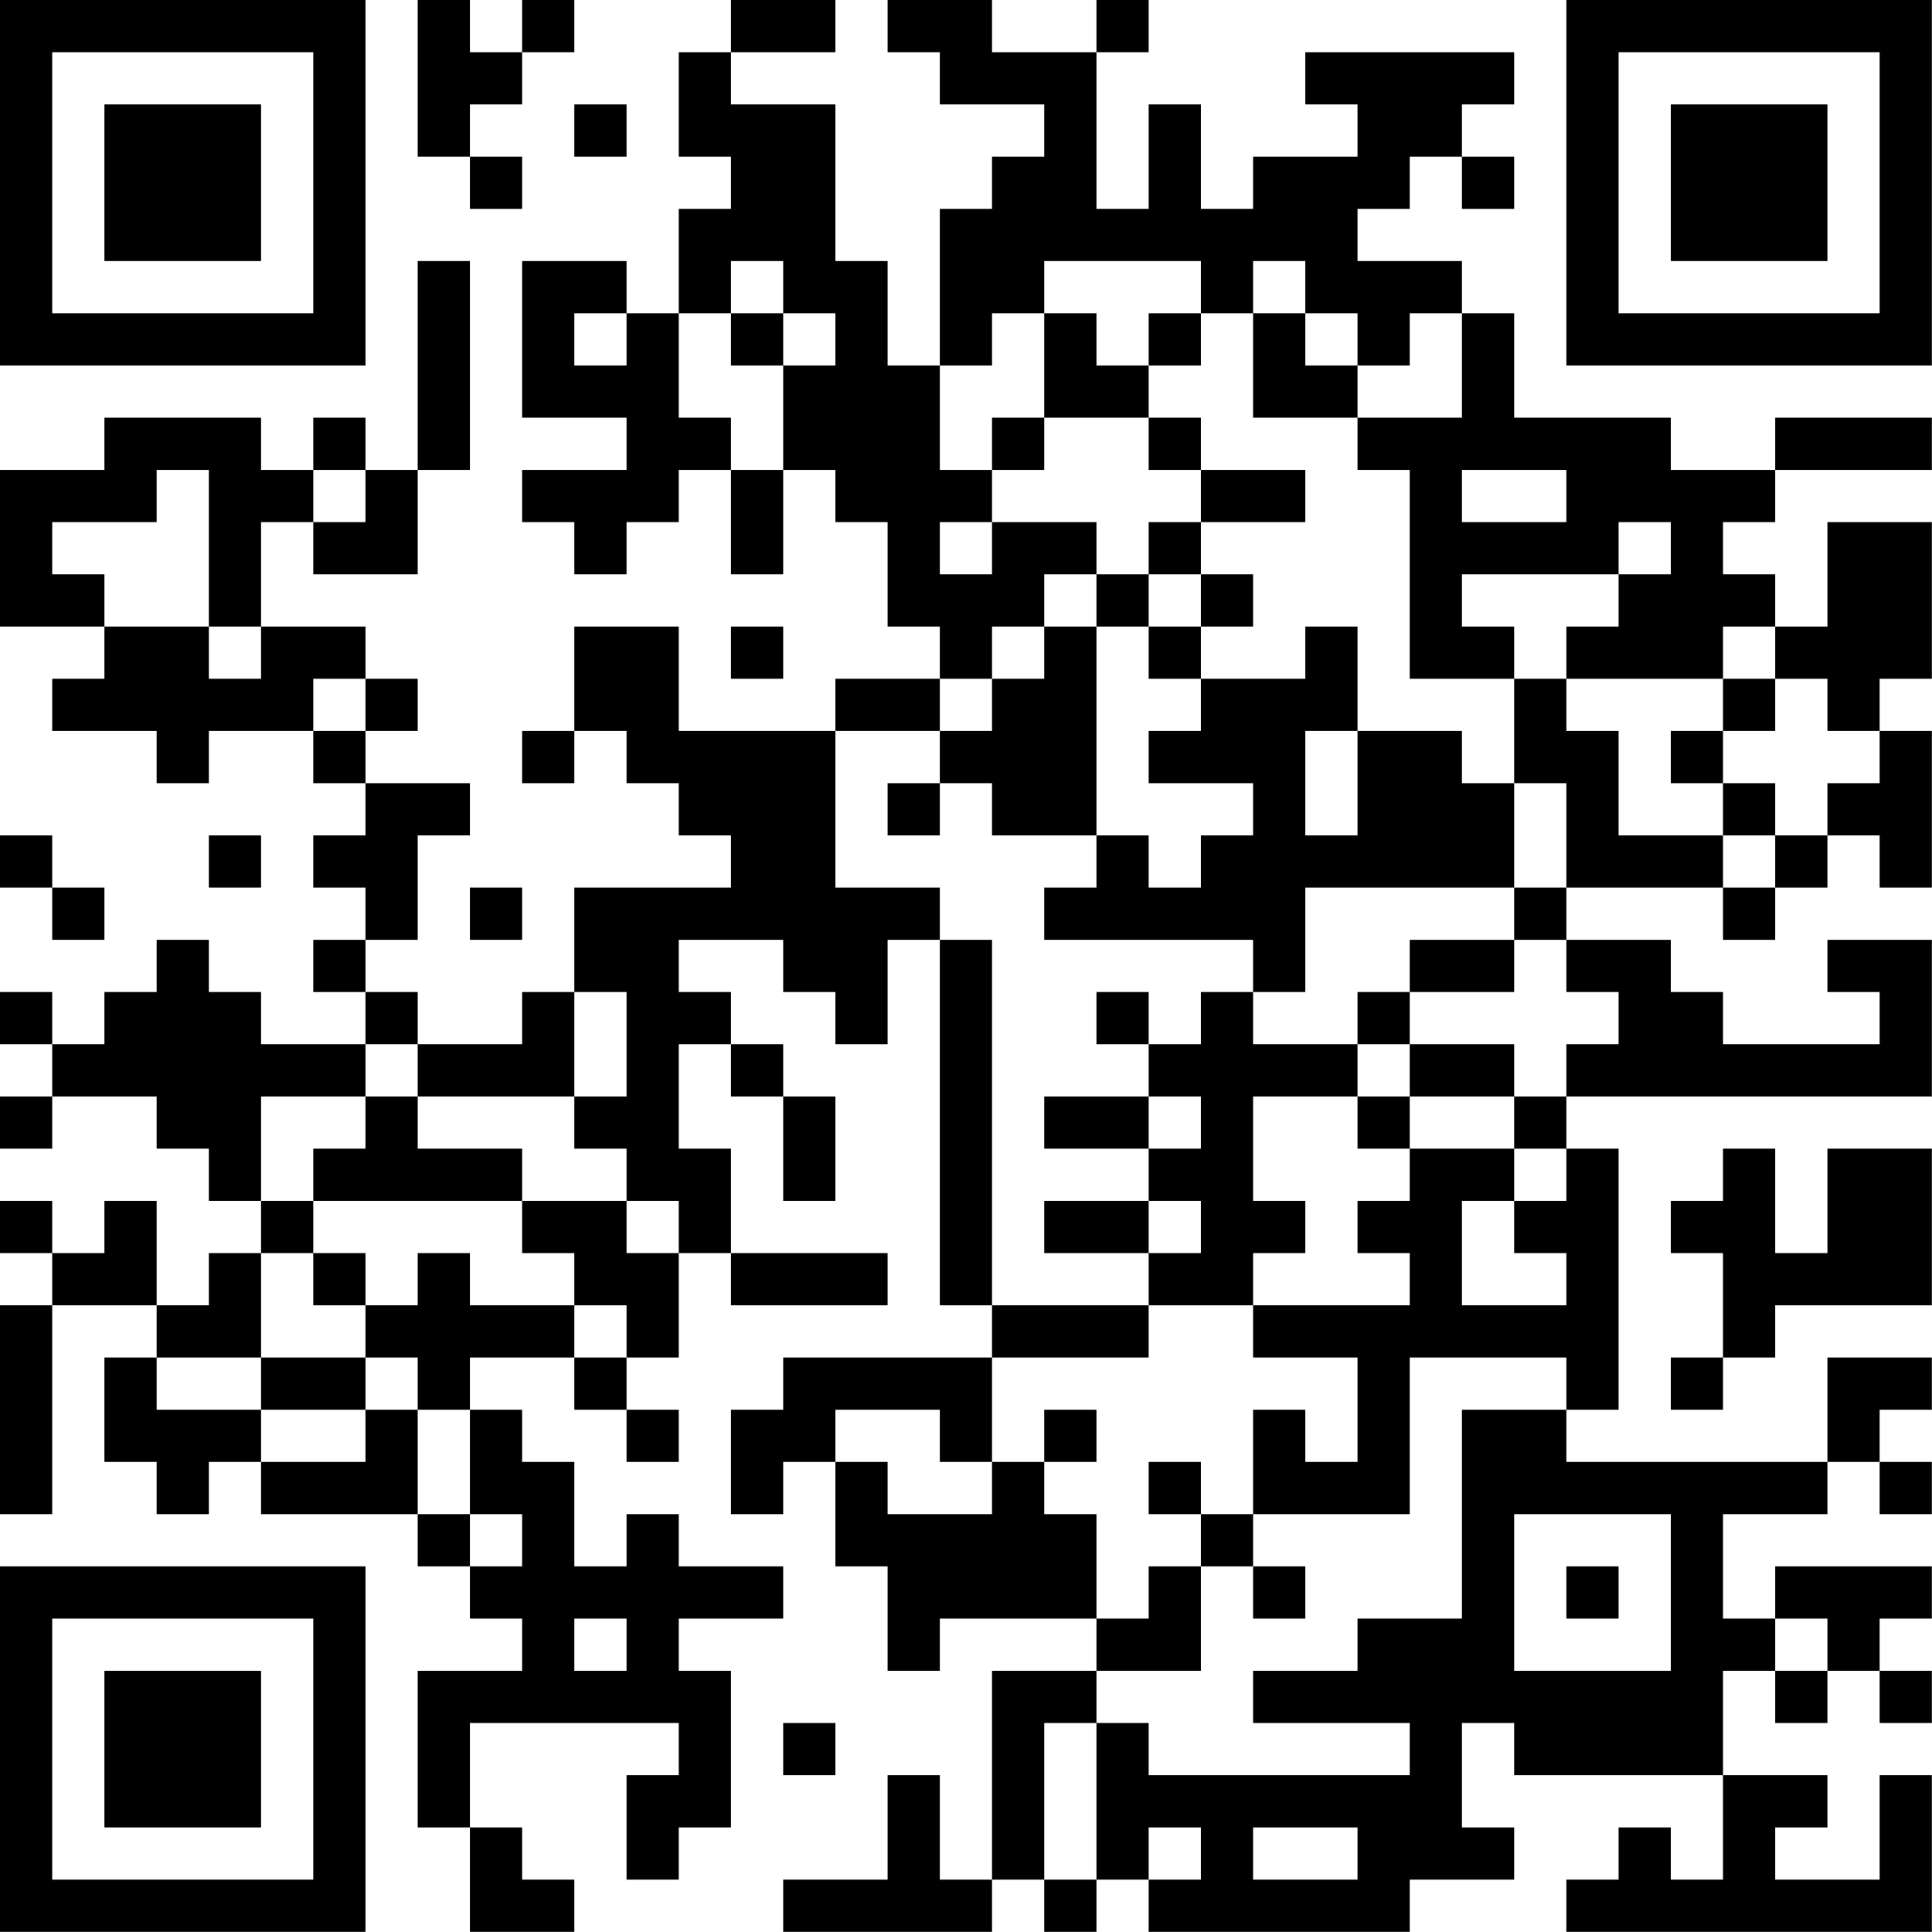 <?xml version="1.0" encoding="UTF-8"?>
<svg xmlns="http://www.w3.org/2000/svg" version="1.1" width="200" height="200" viewBox="0 0 200 200"><rect x="0" y="0" width="200" height="200" fill="#ffffff"/><g transform="scale(5.405)"><g transform="translate(0,0)"><path fill-rule="evenodd" d="M8 0L8 3L9 3L9 4L10 4L10 3L9 3L9 2L10 2L10 1L11 1L11 0L10 0L10 1L9 1L9 0ZM14 0L14 1L13 1L13 3L14 3L14 4L13 4L13 6L12 6L12 5L10 5L10 8L12 8L12 9L10 9L10 10L11 10L11 11L12 11L12 10L13 10L13 9L14 9L14 11L15 11L15 9L16 9L16 10L17 10L17 12L18 12L18 13L16 13L16 14L13 14L13 12L11 12L11 14L10 14L10 15L11 15L11 14L12 14L12 15L13 15L13 16L14 16L14 17L11 17L11 19L10 19L10 20L8 20L8 19L7 19L7 18L8 18L8 16L9 16L9 15L7 15L7 14L8 14L8 13L7 13L7 12L5 12L5 10L6 10L6 11L8 11L8 9L9 9L9 5L8 5L8 9L7 9L7 8L6 8L6 9L5 9L5 8L2 8L2 9L0 9L0 12L2 12L2 13L1 13L1 14L3 14L3 15L4 15L4 14L6 14L6 15L7 15L7 16L6 16L6 17L7 17L7 18L6 18L6 19L7 19L7 20L5 20L5 19L4 19L4 18L3 18L3 19L2 19L2 20L1 20L1 19L0 19L0 20L1 20L1 21L0 21L0 22L1 22L1 21L3 21L3 22L4 22L4 23L5 23L5 24L4 24L4 25L3 25L3 23L2 23L2 24L1 24L1 23L0 23L0 24L1 24L1 25L0 25L0 29L1 29L1 25L3 25L3 26L2 26L2 28L3 28L3 29L4 29L4 28L5 28L5 29L8 29L8 30L9 30L9 31L10 31L10 32L8 32L8 35L9 35L9 37L11 37L11 36L10 36L10 35L9 35L9 33L13 33L13 34L12 34L12 36L13 36L13 35L14 35L14 32L13 32L13 31L15 31L15 30L13 30L13 29L12 29L12 30L11 30L11 28L10 28L10 27L9 27L9 26L11 26L11 27L12 27L12 28L13 28L13 27L12 27L12 26L13 26L13 24L14 24L14 25L17 25L17 24L14 24L14 22L13 22L13 20L14 20L14 21L15 21L15 23L16 23L16 21L15 21L15 20L14 20L14 19L13 19L13 18L15 18L15 19L16 19L16 20L17 20L17 18L18 18L18 25L19 25L19 26L15 26L15 27L14 27L14 29L15 29L15 28L16 28L16 30L17 30L17 32L18 32L18 31L21 31L21 32L19 32L19 36L18 36L18 34L17 34L17 36L15 36L15 37L19 37L19 36L20 36L20 37L21 37L21 36L22 36L22 37L27 37L27 36L29 36L29 35L28 35L28 33L29 33L29 34L33 34L33 36L32 36L32 35L31 35L31 36L30 36L30 37L37 37L37 34L36 34L36 36L34 36L34 35L35 35L35 34L33 34L33 32L34 32L34 33L35 33L35 32L36 32L36 33L37 33L37 32L36 32L36 31L37 31L37 30L34 30L34 31L33 31L33 29L35 29L35 28L36 28L36 29L37 29L37 28L36 28L36 27L37 27L37 26L35 26L35 28L30 28L30 27L31 27L31 22L30 22L30 21L37 21L37 18L35 18L35 19L36 19L36 20L33 20L33 19L32 19L32 18L30 18L30 17L33 17L33 18L34 18L34 17L35 17L35 16L36 16L36 17L37 17L37 14L36 14L36 13L37 13L37 10L35 10L35 12L34 12L34 11L33 11L33 10L34 10L34 9L37 9L37 8L34 8L34 9L32 9L32 8L29 8L29 6L28 6L28 5L26 5L26 4L27 4L27 3L28 3L28 4L29 4L29 3L28 3L28 2L29 2L29 1L25 1L25 2L26 2L26 3L24 3L24 4L23 4L23 2L22 2L22 4L21 4L21 1L22 1L22 0L21 0L21 1L19 1L19 0L17 0L17 1L18 1L18 2L20 2L20 3L19 3L19 4L18 4L18 7L17 7L17 5L16 5L16 2L14 2L14 1L16 1L16 0ZM11 2L11 3L12 3L12 2ZM14 5L14 6L13 6L13 8L14 8L14 9L15 9L15 7L16 7L16 6L15 6L15 5ZM20 5L20 6L19 6L19 7L18 7L18 9L19 9L19 10L18 10L18 11L19 11L19 10L21 10L21 11L20 11L20 12L19 12L19 13L18 13L18 14L16 14L16 17L18 17L18 18L19 18L19 25L22 25L22 26L19 26L19 28L18 28L18 27L16 27L16 28L17 28L17 29L19 29L19 28L20 28L20 29L21 29L21 31L22 31L22 30L23 30L23 32L21 32L21 33L20 33L20 36L21 36L21 33L22 33L22 34L27 34L27 33L24 33L24 32L26 32L26 31L28 31L28 27L30 27L30 26L27 26L27 29L24 29L24 27L25 27L25 28L26 28L26 26L24 26L24 25L27 25L27 24L26 24L26 23L27 23L27 22L29 22L29 23L28 23L28 25L30 25L30 24L29 24L29 23L30 23L30 22L29 22L29 21L30 21L30 20L31 20L31 19L30 19L30 18L29 18L29 17L30 17L30 15L29 15L29 13L30 13L30 14L31 14L31 16L33 16L33 17L34 17L34 16L35 16L35 15L36 15L36 14L35 14L35 13L34 13L34 12L33 12L33 13L30 13L30 12L31 12L31 11L32 11L32 10L31 10L31 11L28 11L28 12L29 12L29 13L27 13L27 9L26 9L26 8L28 8L28 6L27 6L27 7L26 7L26 6L25 6L25 5L24 5L24 6L23 6L23 5ZM11 6L11 7L12 7L12 6ZM14 6L14 7L15 7L15 6ZM20 6L20 8L19 8L19 9L20 9L20 8L22 8L22 9L23 9L23 10L22 10L22 11L21 11L21 12L20 12L20 13L19 13L19 14L18 14L18 15L17 15L17 16L18 16L18 15L19 15L19 16L21 16L21 17L20 17L20 18L24 18L24 19L23 19L23 20L22 20L22 19L21 19L21 20L22 20L22 21L20 21L20 22L22 22L22 23L20 23L20 24L22 24L22 25L24 25L24 24L25 24L25 23L24 23L24 21L26 21L26 22L27 22L27 21L29 21L29 20L27 20L27 19L29 19L29 18L27 18L27 19L26 19L26 20L24 20L24 19L25 19L25 17L29 17L29 15L28 15L28 14L26 14L26 12L25 12L25 13L23 13L23 12L24 12L24 11L23 11L23 10L25 10L25 9L23 9L23 8L22 8L22 7L23 7L23 6L22 6L22 7L21 7L21 6ZM24 6L24 8L26 8L26 7L25 7L25 6ZM3 9L3 10L1 10L1 11L2 11L2 12L4 12L4 13L5 13L5 12L4 12L4 9ZM6 9L6 10L7 10L7 9ZM28 9L28 10L30 10L30 9ZM22 11L22 12L21 12L21 16L22 16L22 17L23 17L23 16L24 16L24 15L22 15L22 14L23 14L23 13L22 13L22 12L23 12L23 11ZM14 12L14 13L15 13L15 12ZM6 13L6 14L7 14L7 13ZM33 13L33 14L32 14L32 15L33 15L33 16L34 16L34 15L33 15L33 14L34 14L34 13ZM25 14L25 16L26 16L26 14ZM0 16L0 17L1 17L1 18L2 18L2 17L1 17L1 16ZM4 16L4 17L5 17L5 16ZM9 17L9 18L10 18L10 17ZM11 19L11 21L8 21L8 20L7 20L7 21L5 21L5 23L6 23L6 24L5 24L5 26L3 26L3 27L5 27L5 28L7 28L7 27L8 27L8 29L9 29L9 30L10 30L10 29L9 29L9 27L8 27L8 26L7 26L7 25L8 25L8 24L9 24L9 25L11 25L11 26L12 26L12 25L11 25L11 24L10 24L10 23L12 23L12 24L13 24L13 23L12 23L12 22L11 22L11 21L12 21L12 19ZM26 20L26 21L27 21L27 20ZM7 21L7 22L6 22L6 23L10 23L10 22L8 22L8 21ZM22 21L22 22L23 22L23 21ZM33 22L33 23L32 23L32 24L33 24L33 26L32 26L32 27L33 27L33 26L34 26L34 25L37 25L37 22L35 22L35 24L34 24L34 22ZM22 23L22 24L23 24L23 23ZM6 24L6 25L7 25L7 24ZM5 26L5 27L7 27L7 26ZM20 27L20 28L21 28L21 27ZM22 28L22 29L23 29L23 30L24 30L24 31L25 31L25 30L24 30L24 29L23 29L23 28ZM29 29L29 32L32 32L32 29ZM30 30L30 31L31 31L31 30ZM11 31L11 32L12 32L12 31ZM34 31L34 32L35 32L35 31ZM15 33L15 34L16 34L16 33ZM22 35L22 36L23 36L23 35ZM24 35L24 36L26 36L26 35ZM0 0L0 7L7 7L7 0ZM1 1L1 6L6 6L6 1ZM2 2L2 5L5 5L5 2ZM30 0L30 7L37 7L37 0ZM31 1L31 6L36 6L36 1ZM32 2L32 5L35 5L35 2ZM0 30L0 37L7 37L7 30ZM1 31L1 36L6 36L6 31ZM2 32L2 35L5 35L5 32Z" fill="#000000"/></g></g></svg>
